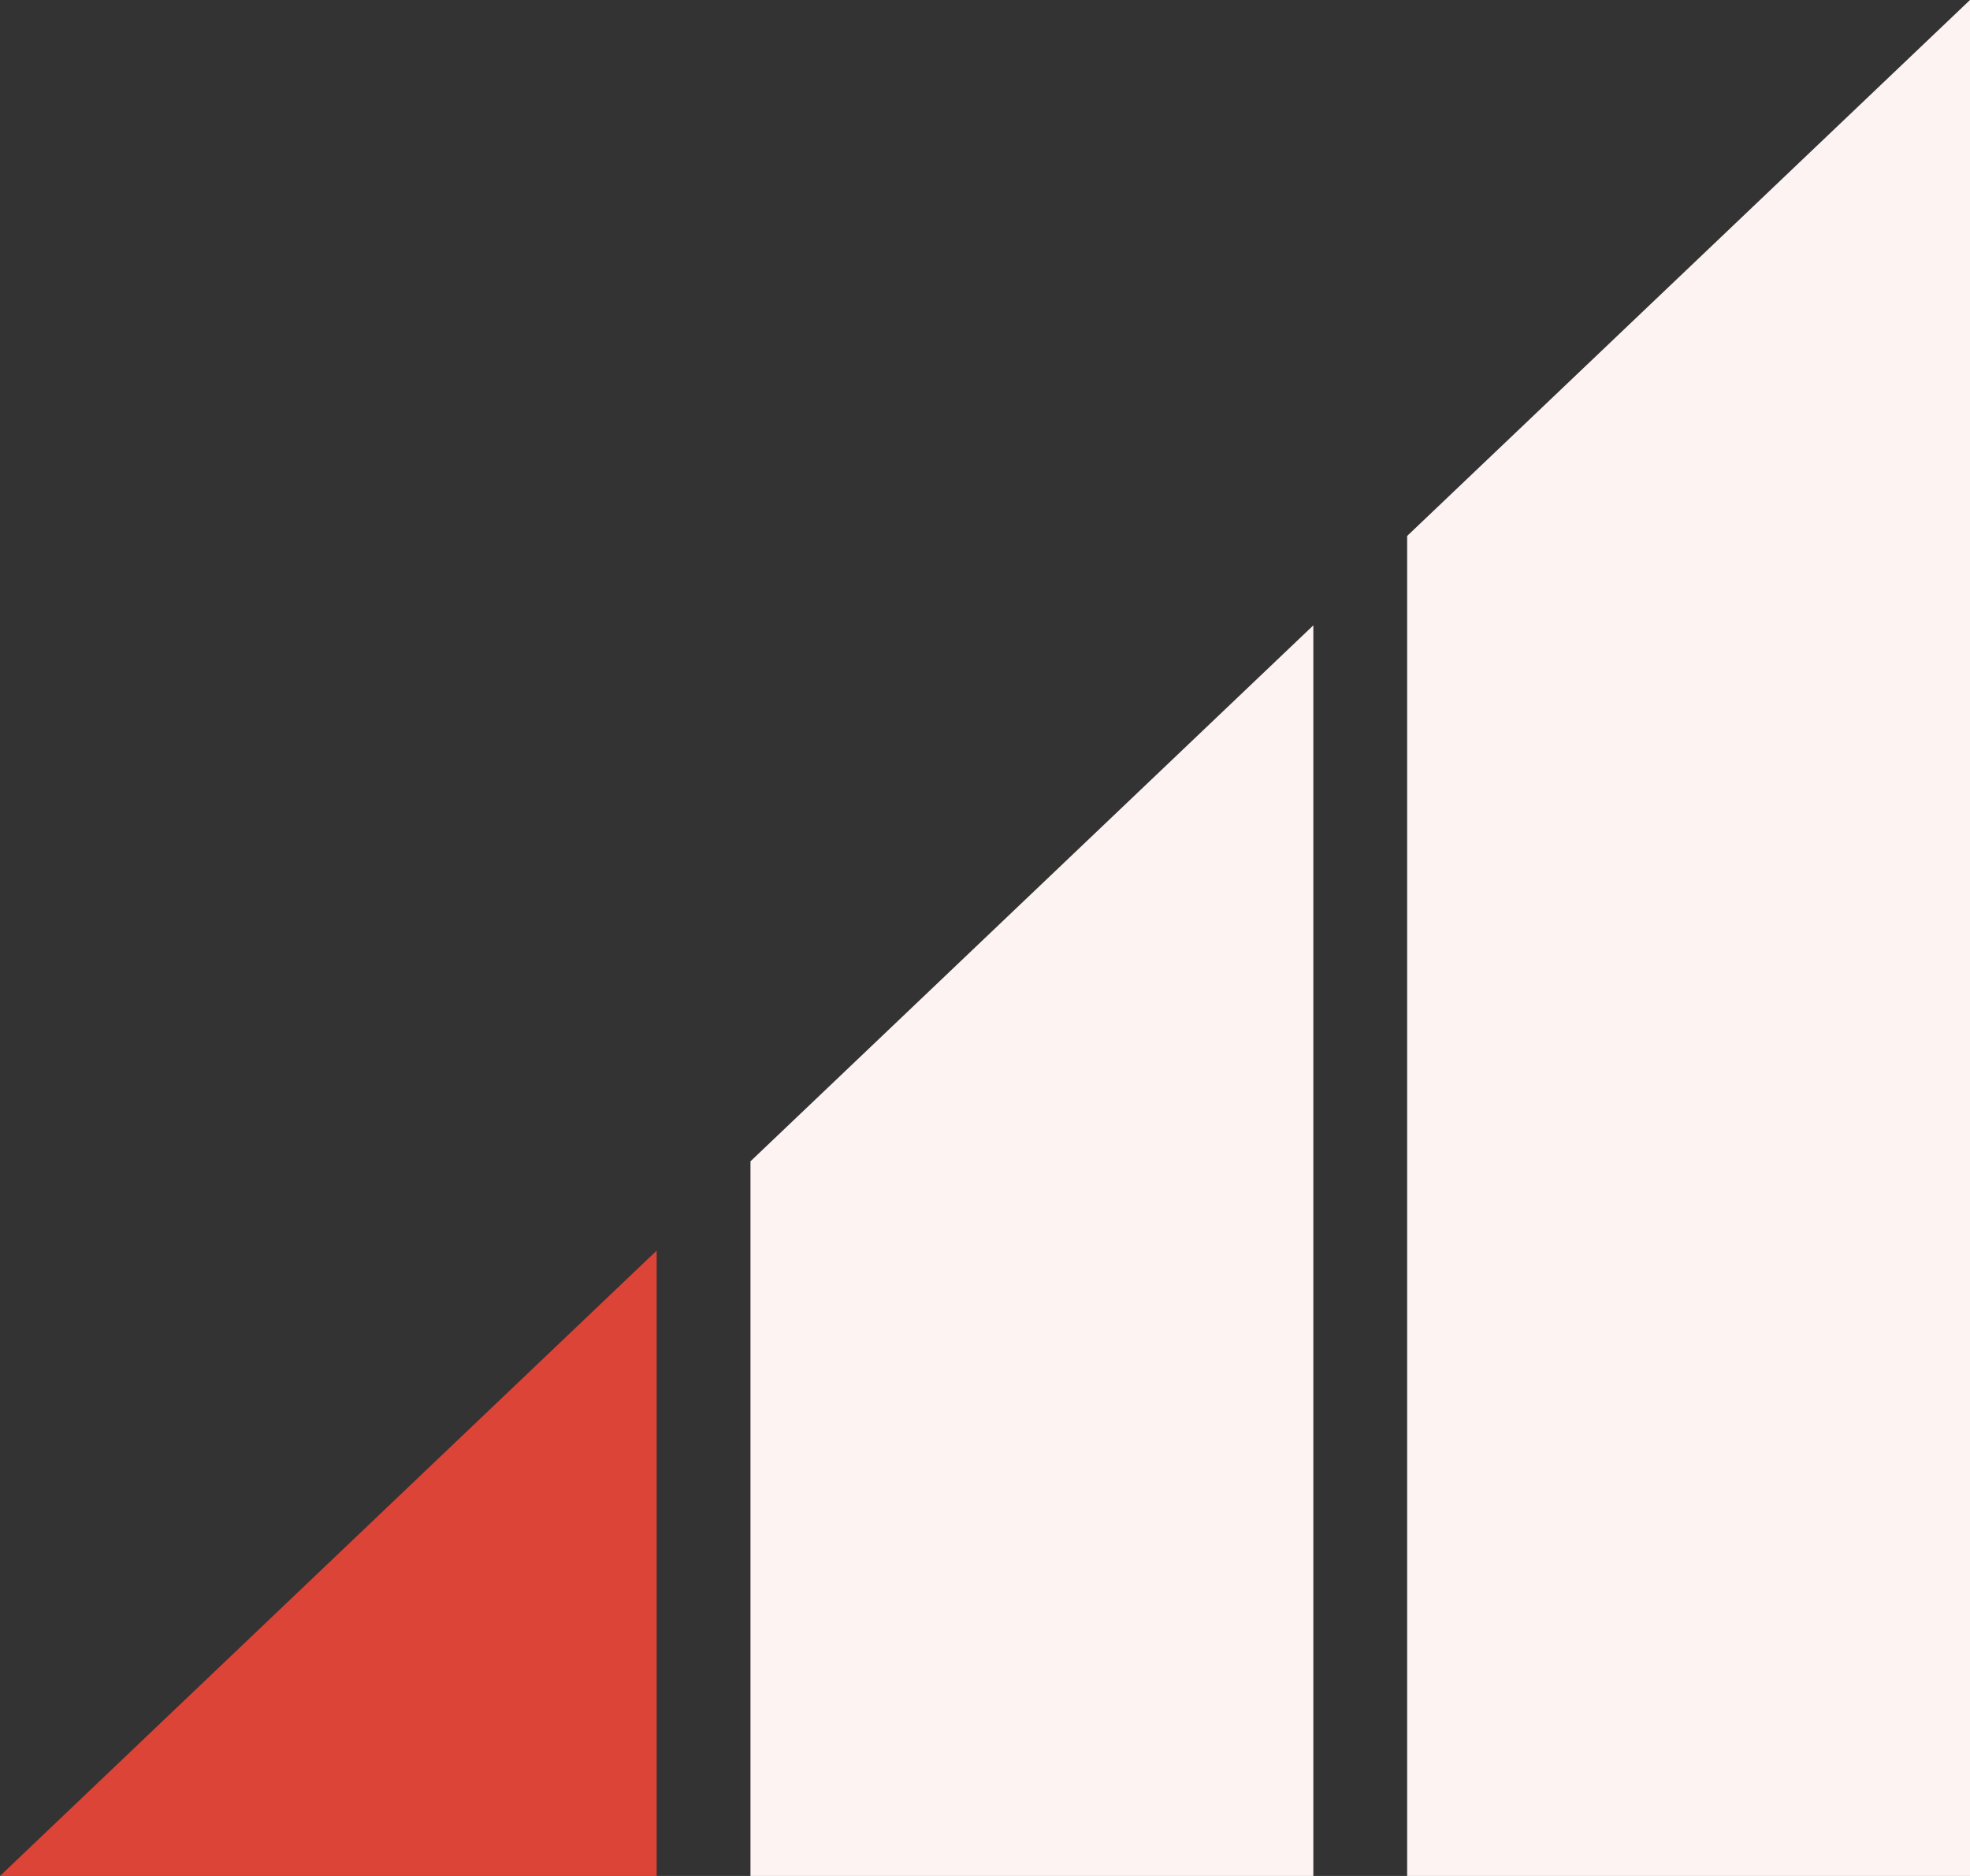 <svg width="21" height="20" viewBox="0 0 21 20" fill="none" xmlns="http://www.w3.org/2000/svg">
<rect x="0" y="0" width="21" height="20" fill="#333333" stroke="none"/>
<path d="M0 20L7 13.333V20H0Z" fill="#DB4437"/>
<path d="M14 6.667L8 12.381V20H14V6.667Z" fill="#FDF3F2"/>
<path d="M15 20H21V0L15 5.714V20Z" fill="#FDF3F2"/>
</svg>
